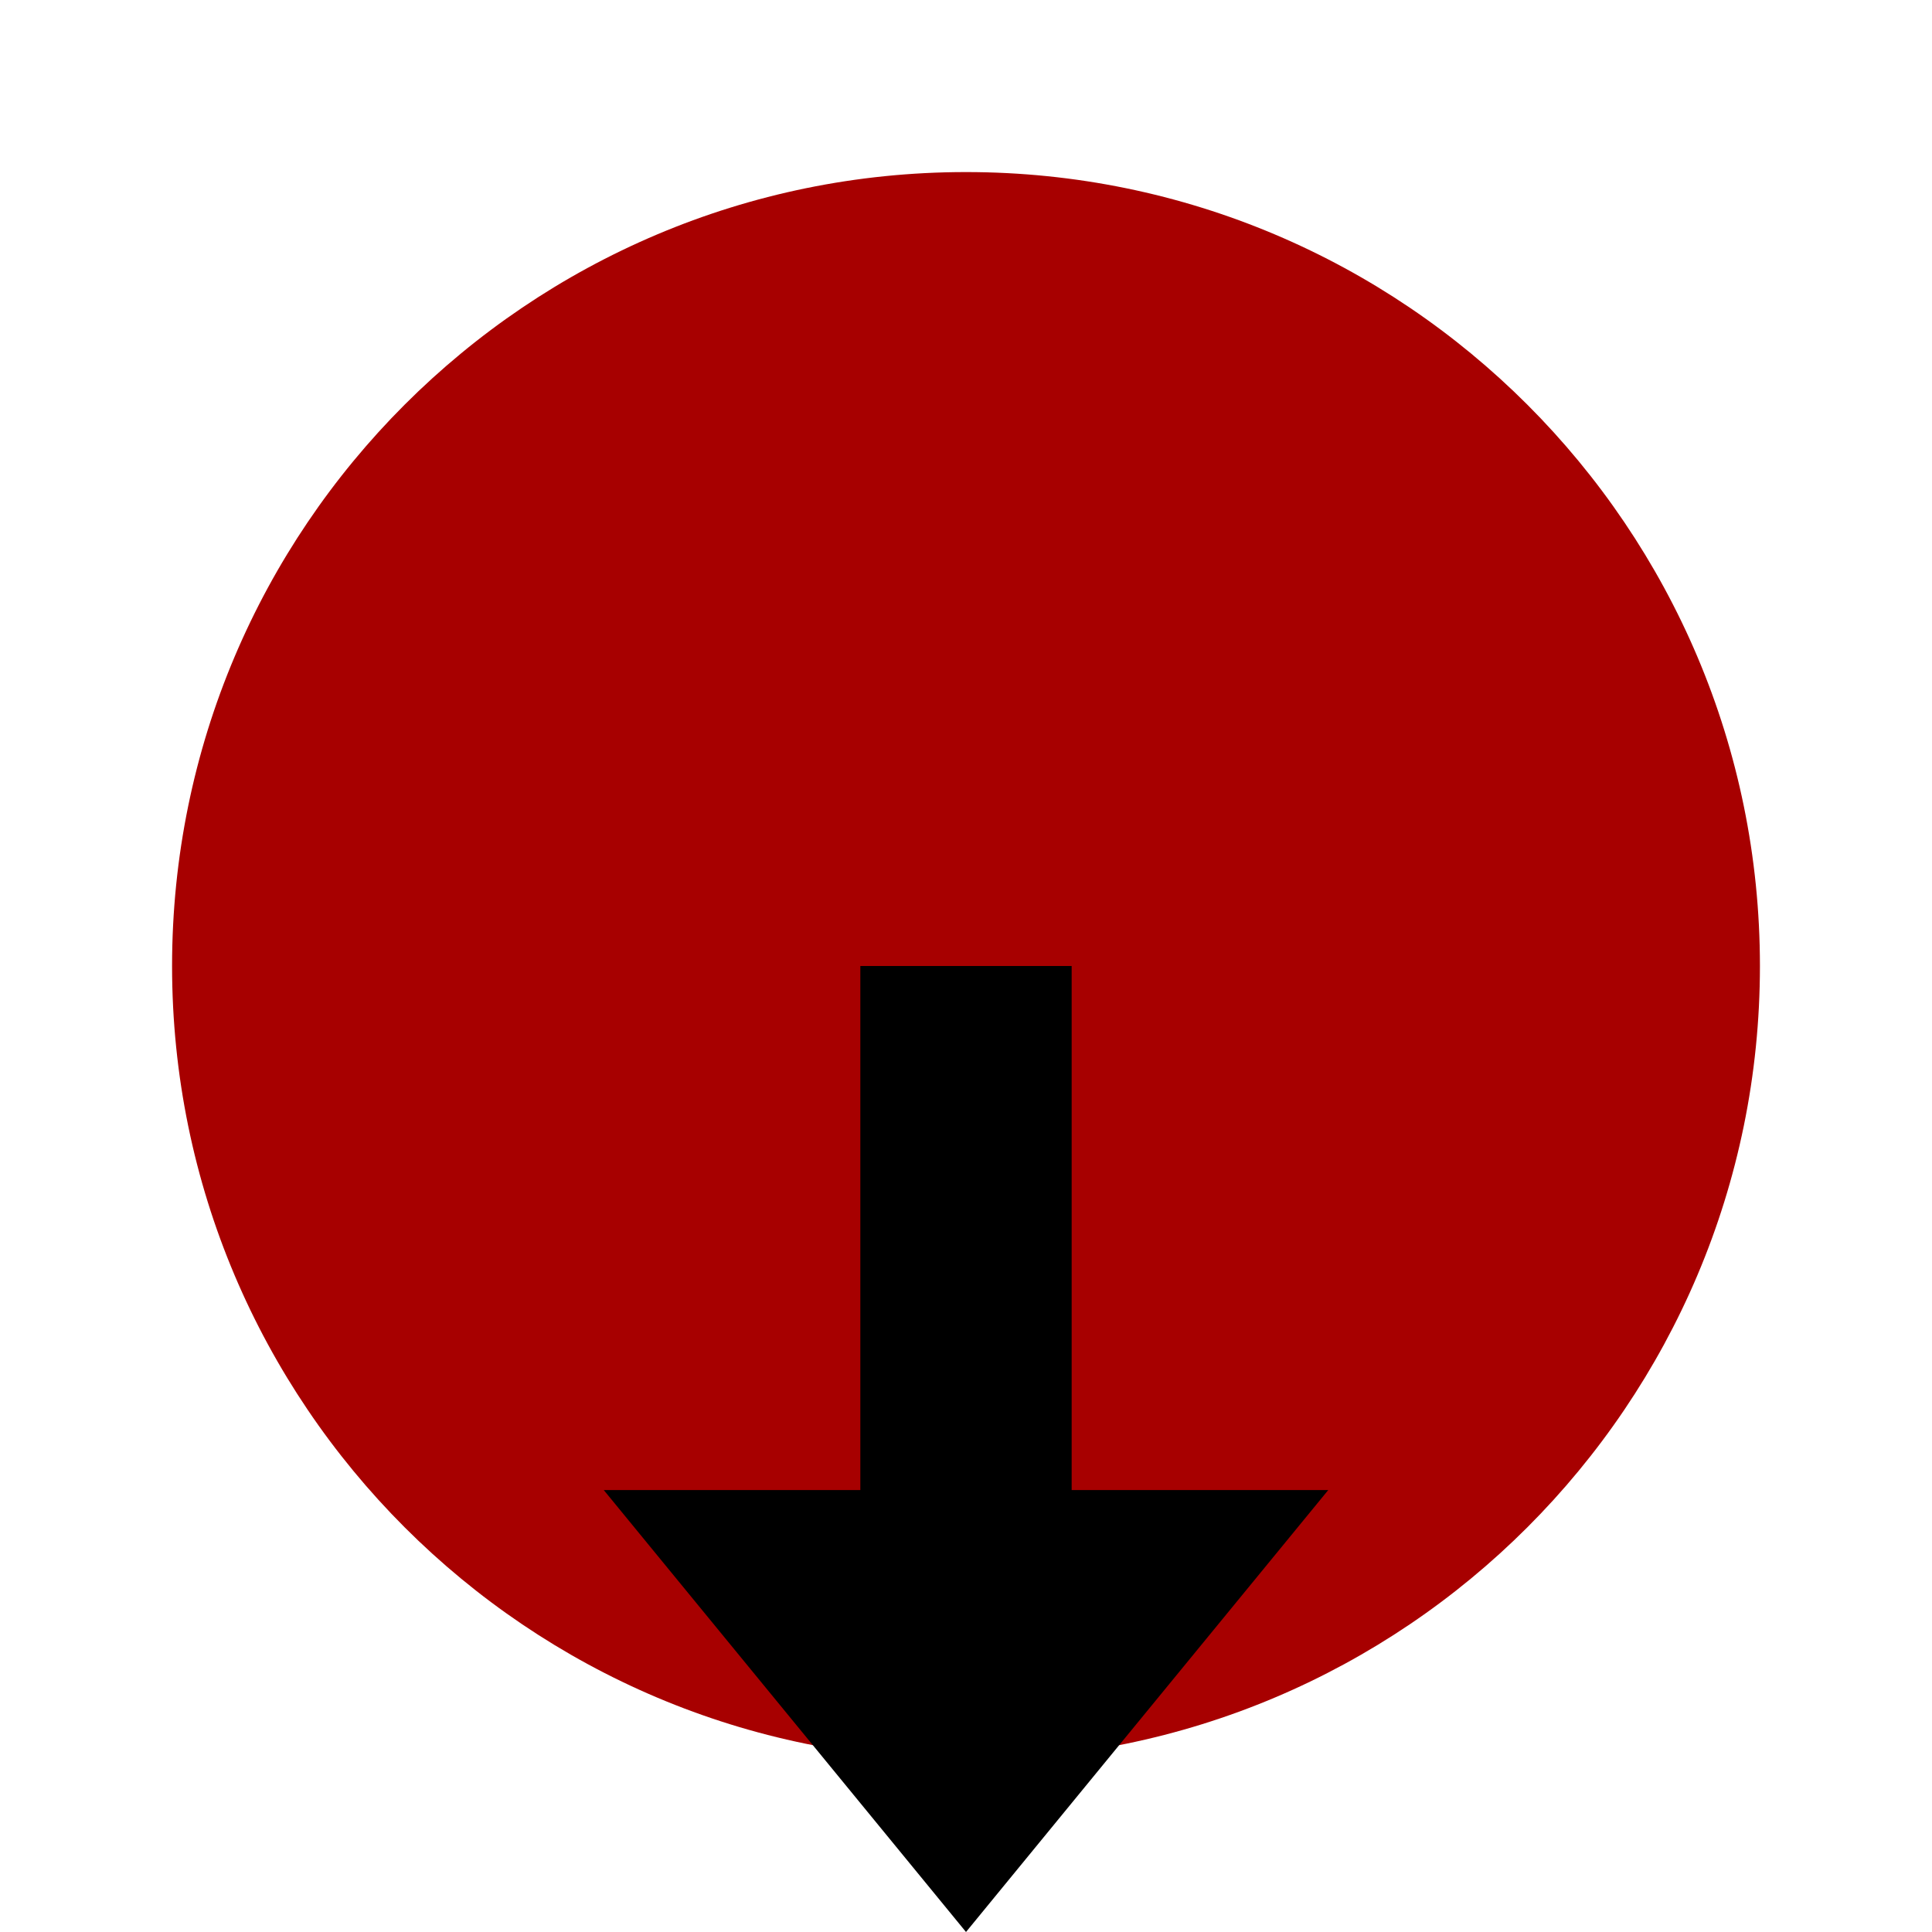<?xml version="1.0" encoding="UTF-8" standalone="no"?>
<!DOCTYPE svg PUBLIC "-//W3C//DTD SVG 1.1//EN" "http://www.w3.org/Graphics/SVG/1.1/DTD/svg11.dtd">
<svg version="1.1" xmlns="http://www.w3.org/2000/svg" xmlns:xlink="http://www.w3.org/1999/xlink" preserveAspectRatio="xMidYMid meet" viewBox="0 0 32 32" width="32" height="32"><defs><path d="M16 29.15C8.74 29.15 2.85 23.26 2.85 16C2.85 8.74 8.74 2.85 16 2.85C23.26 2.85 29.15 8.74 29.15 16C29.15 23.26 23.26 29.15 16 29.15Z" id="b2MNrDfarI"></path><path d="M19 28.34L22 24.68L16 24.68L10 24.68L13 28.34L16 32L19 28.34Z" id="a1D26PQEe"></path><path d="M14.5 28.25L17.5 28.25L17.5 16.25L14.5 16.25L14.5 28.25Z" id="cQ7hf4qGd"></path></defs><g><g><g><use xlink:href="#b2MNrDfarI" opacity="1" fill="#a70000" fill-opacity="1"></use></g><g><use xlink:href="#a1D26PQEe" opacity="1" fill="#000000" fill-opacity="1"></use></g><g><use xlink:href="#cQ7hf4qGd" opacity="1" fill="#000000" fill-opacity="1"></use><g><use xlink:href="#cQ7hf4qGd" opacity="1" fill-opacity="0" stroke="#000000" stroke-width="0.5" stroke-opacity="1"></use></g></g></g></g></svg>